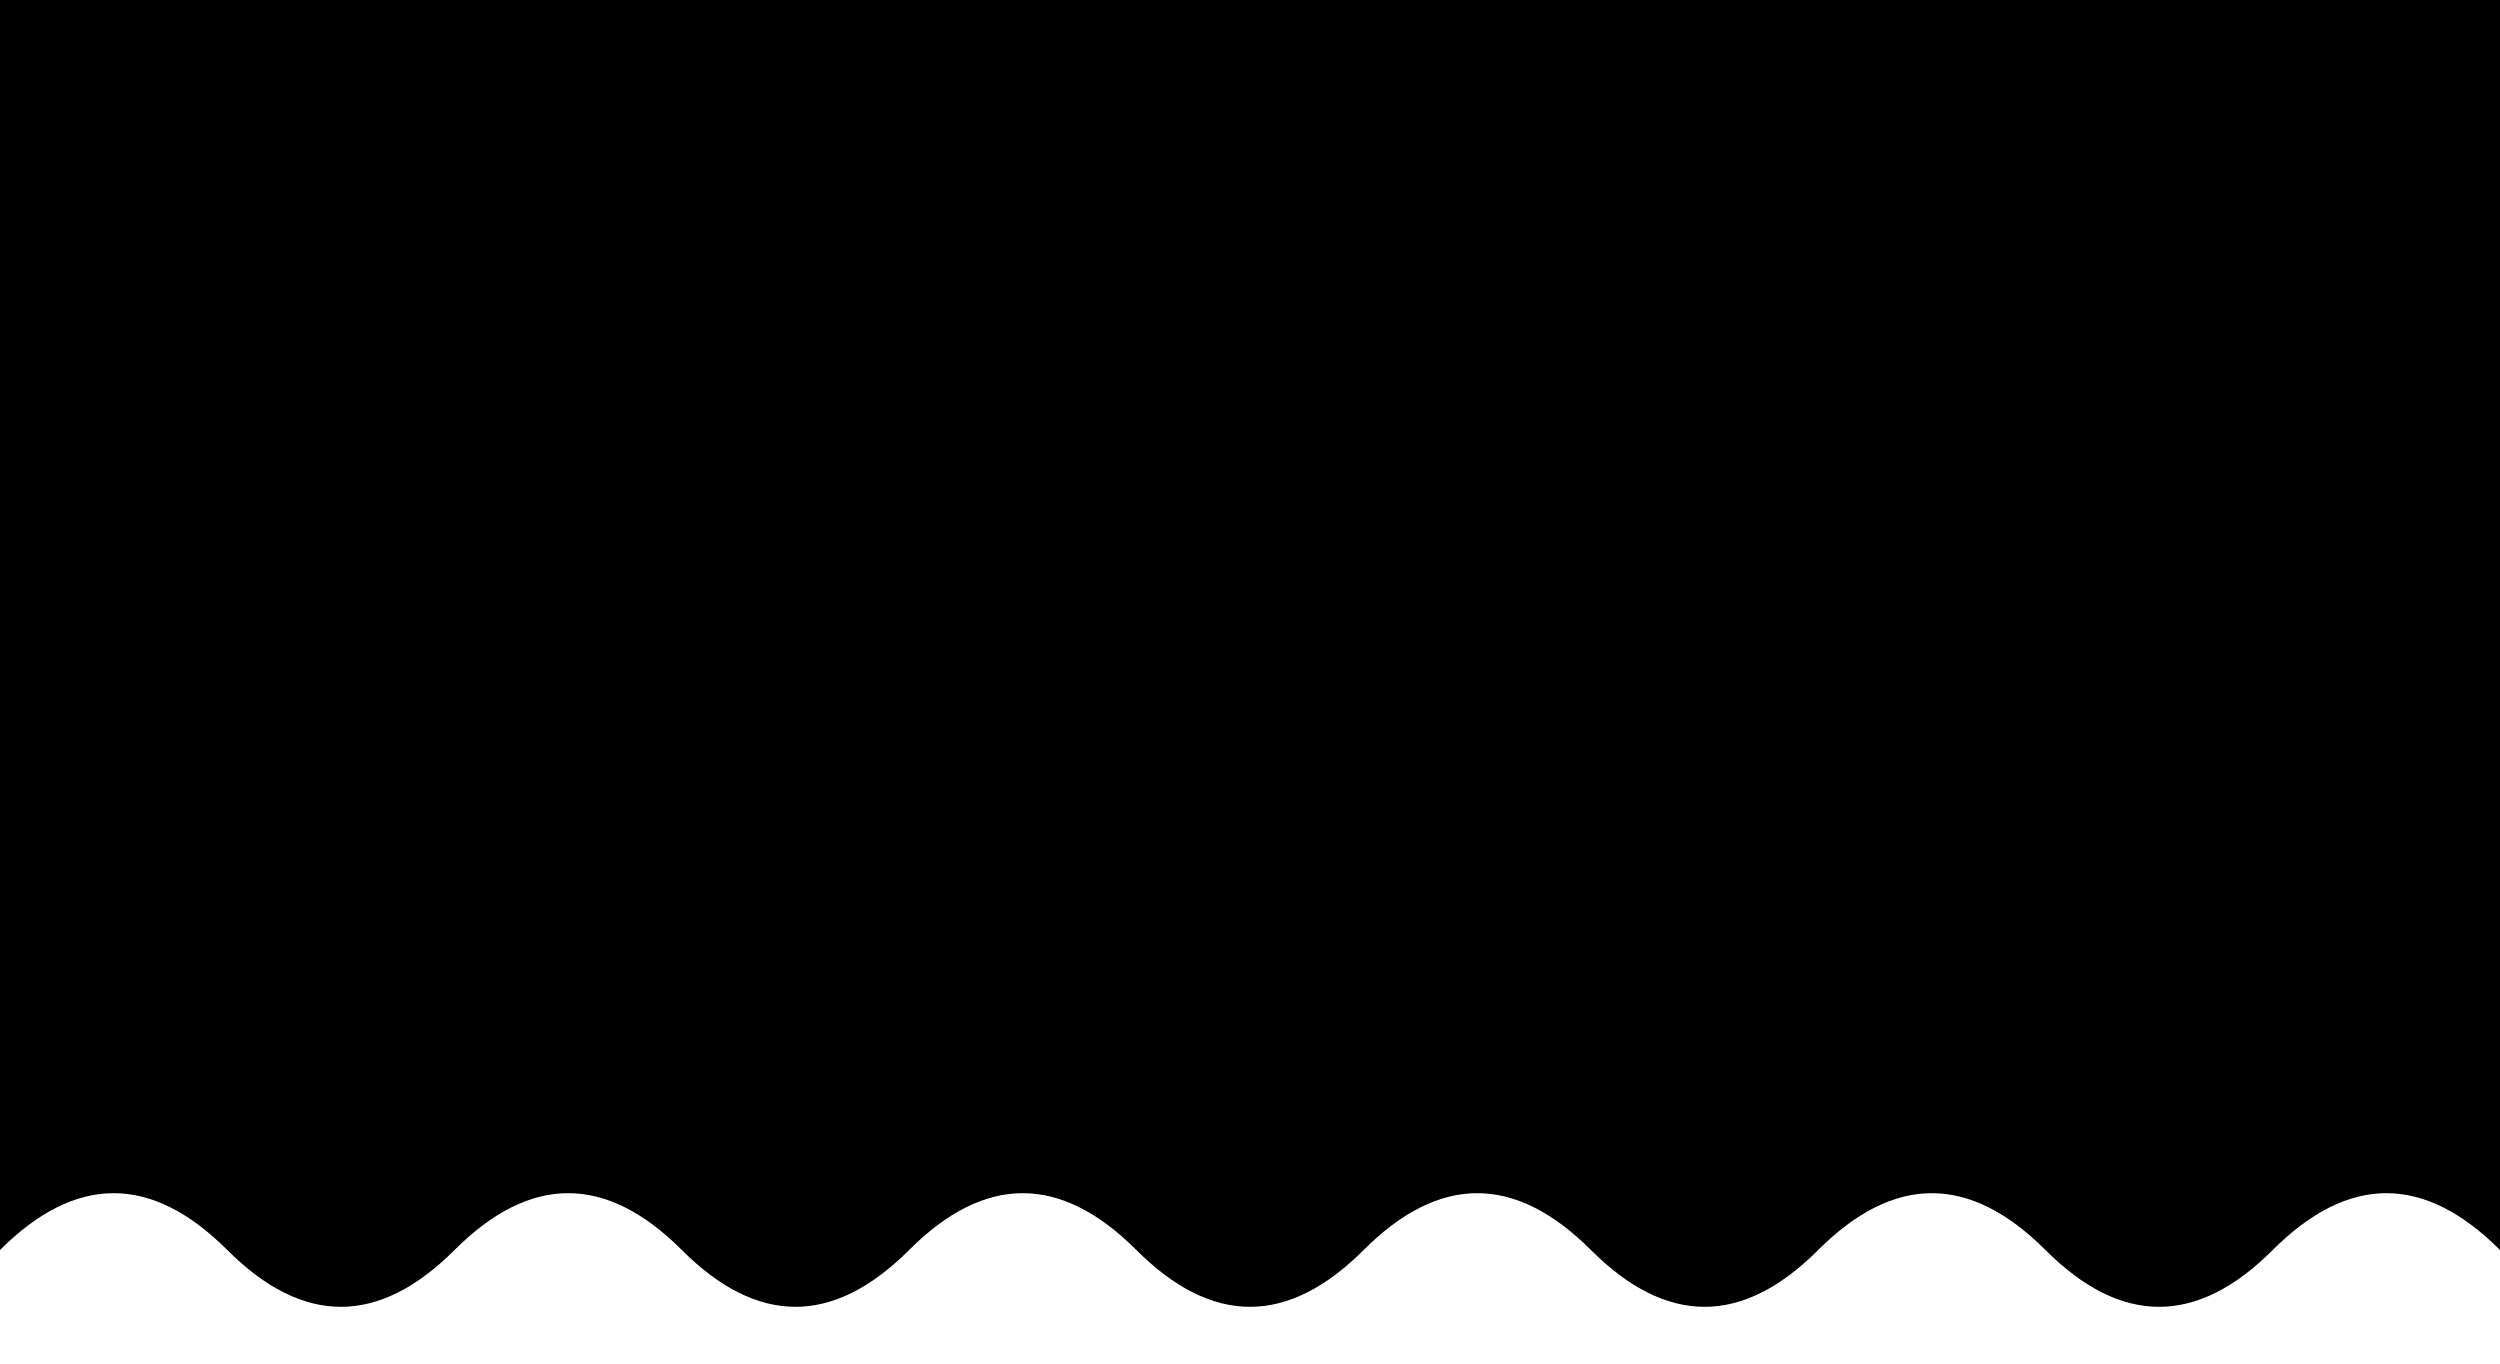 <svg width="220" height="120" xmlns="http://www.w3.org/2000/svg">
  <path id="wavyRect" d="M0 0 H220 V110 
           Q210 100 200 110 
           Q190 120 180 110 
           Q170 100 160 110 
           Q150 120 140 110 
           Q130 100 120 110 
           Q110 120 100 110 
           Q90 100 80 110 
           Q70 120 60 110 
           Q50 100 40 110 
           Q30 120 20 110 
           Q10 100 0 110 Z" 
        fill="black" />
</svg>